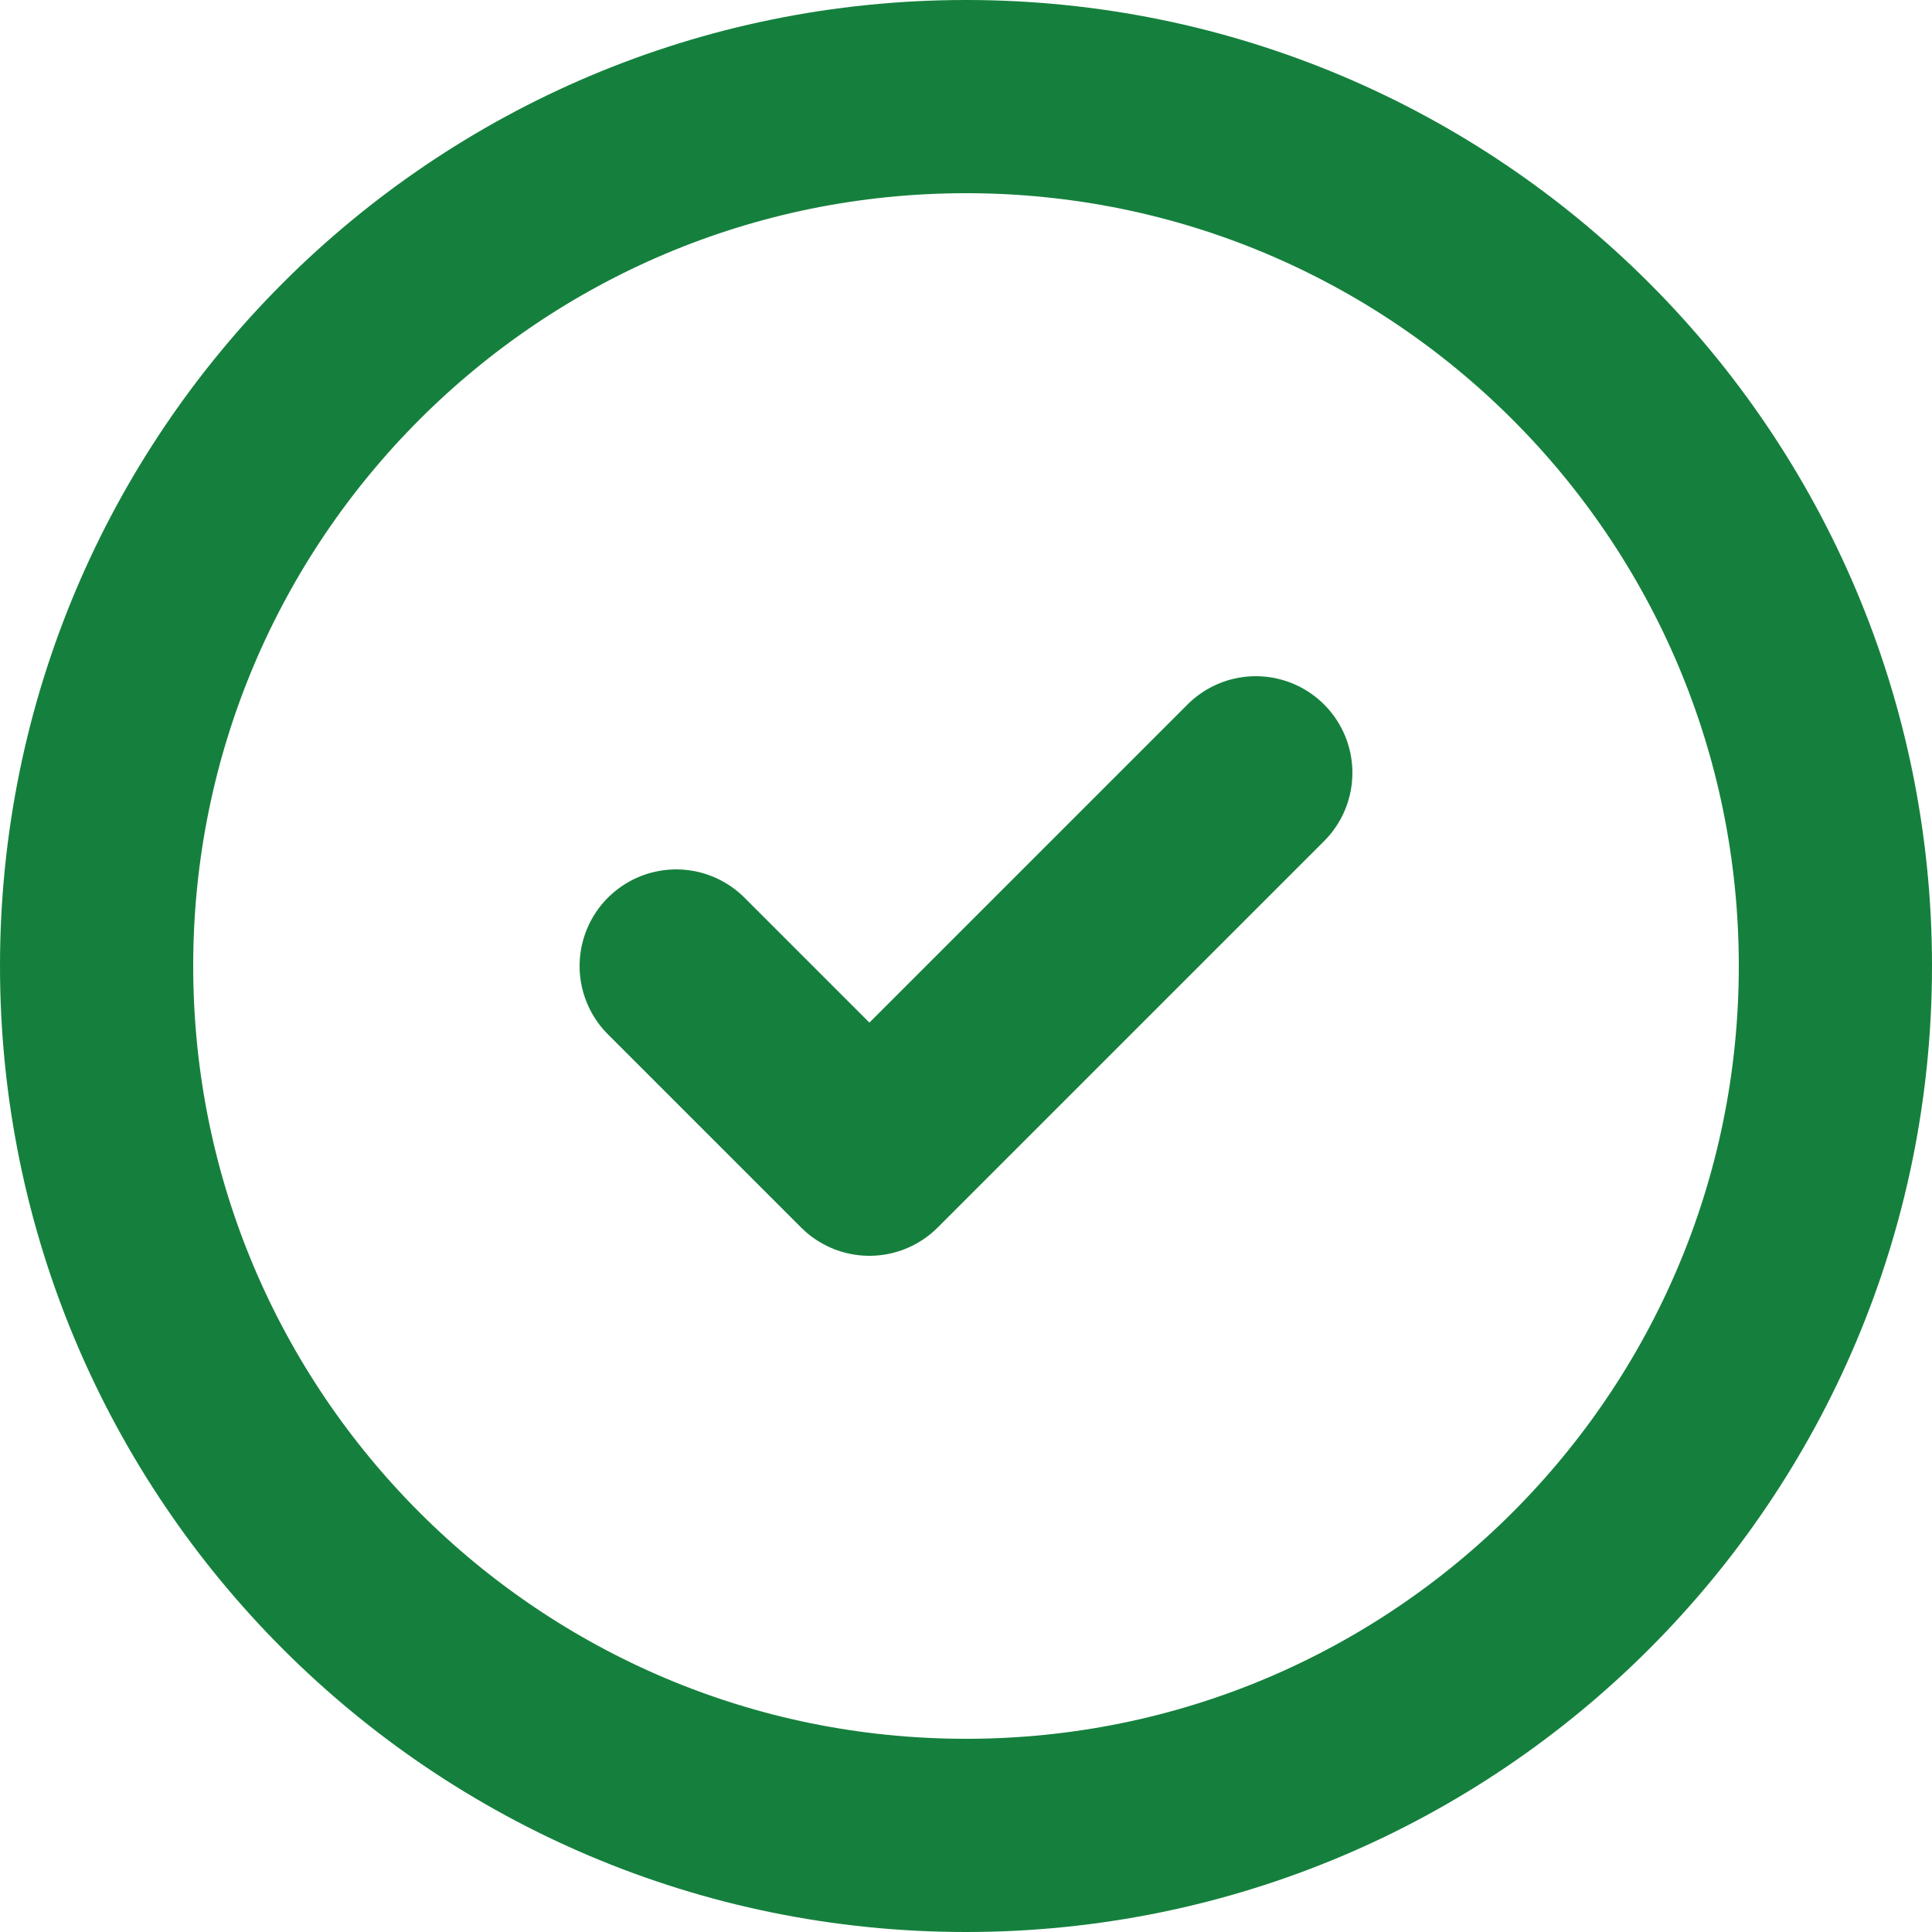 <svg width="20" height="20" viewBox="0 0 20 20" fill="none" xmlns="http://www.w3.org/2000/svg">
<path d="M13 8L9 12L7 10M10 19C5.029 19 1 14.971 1 10C1 5.029 5.029 1 10 1C14.971 1 19 5.029 19 10C19 14.971 14.971 19 10 19Z" stroke="#15803d" stroke-width="2" stroke-linecap="round" stroke-linejoin="round"/>
</svg>
